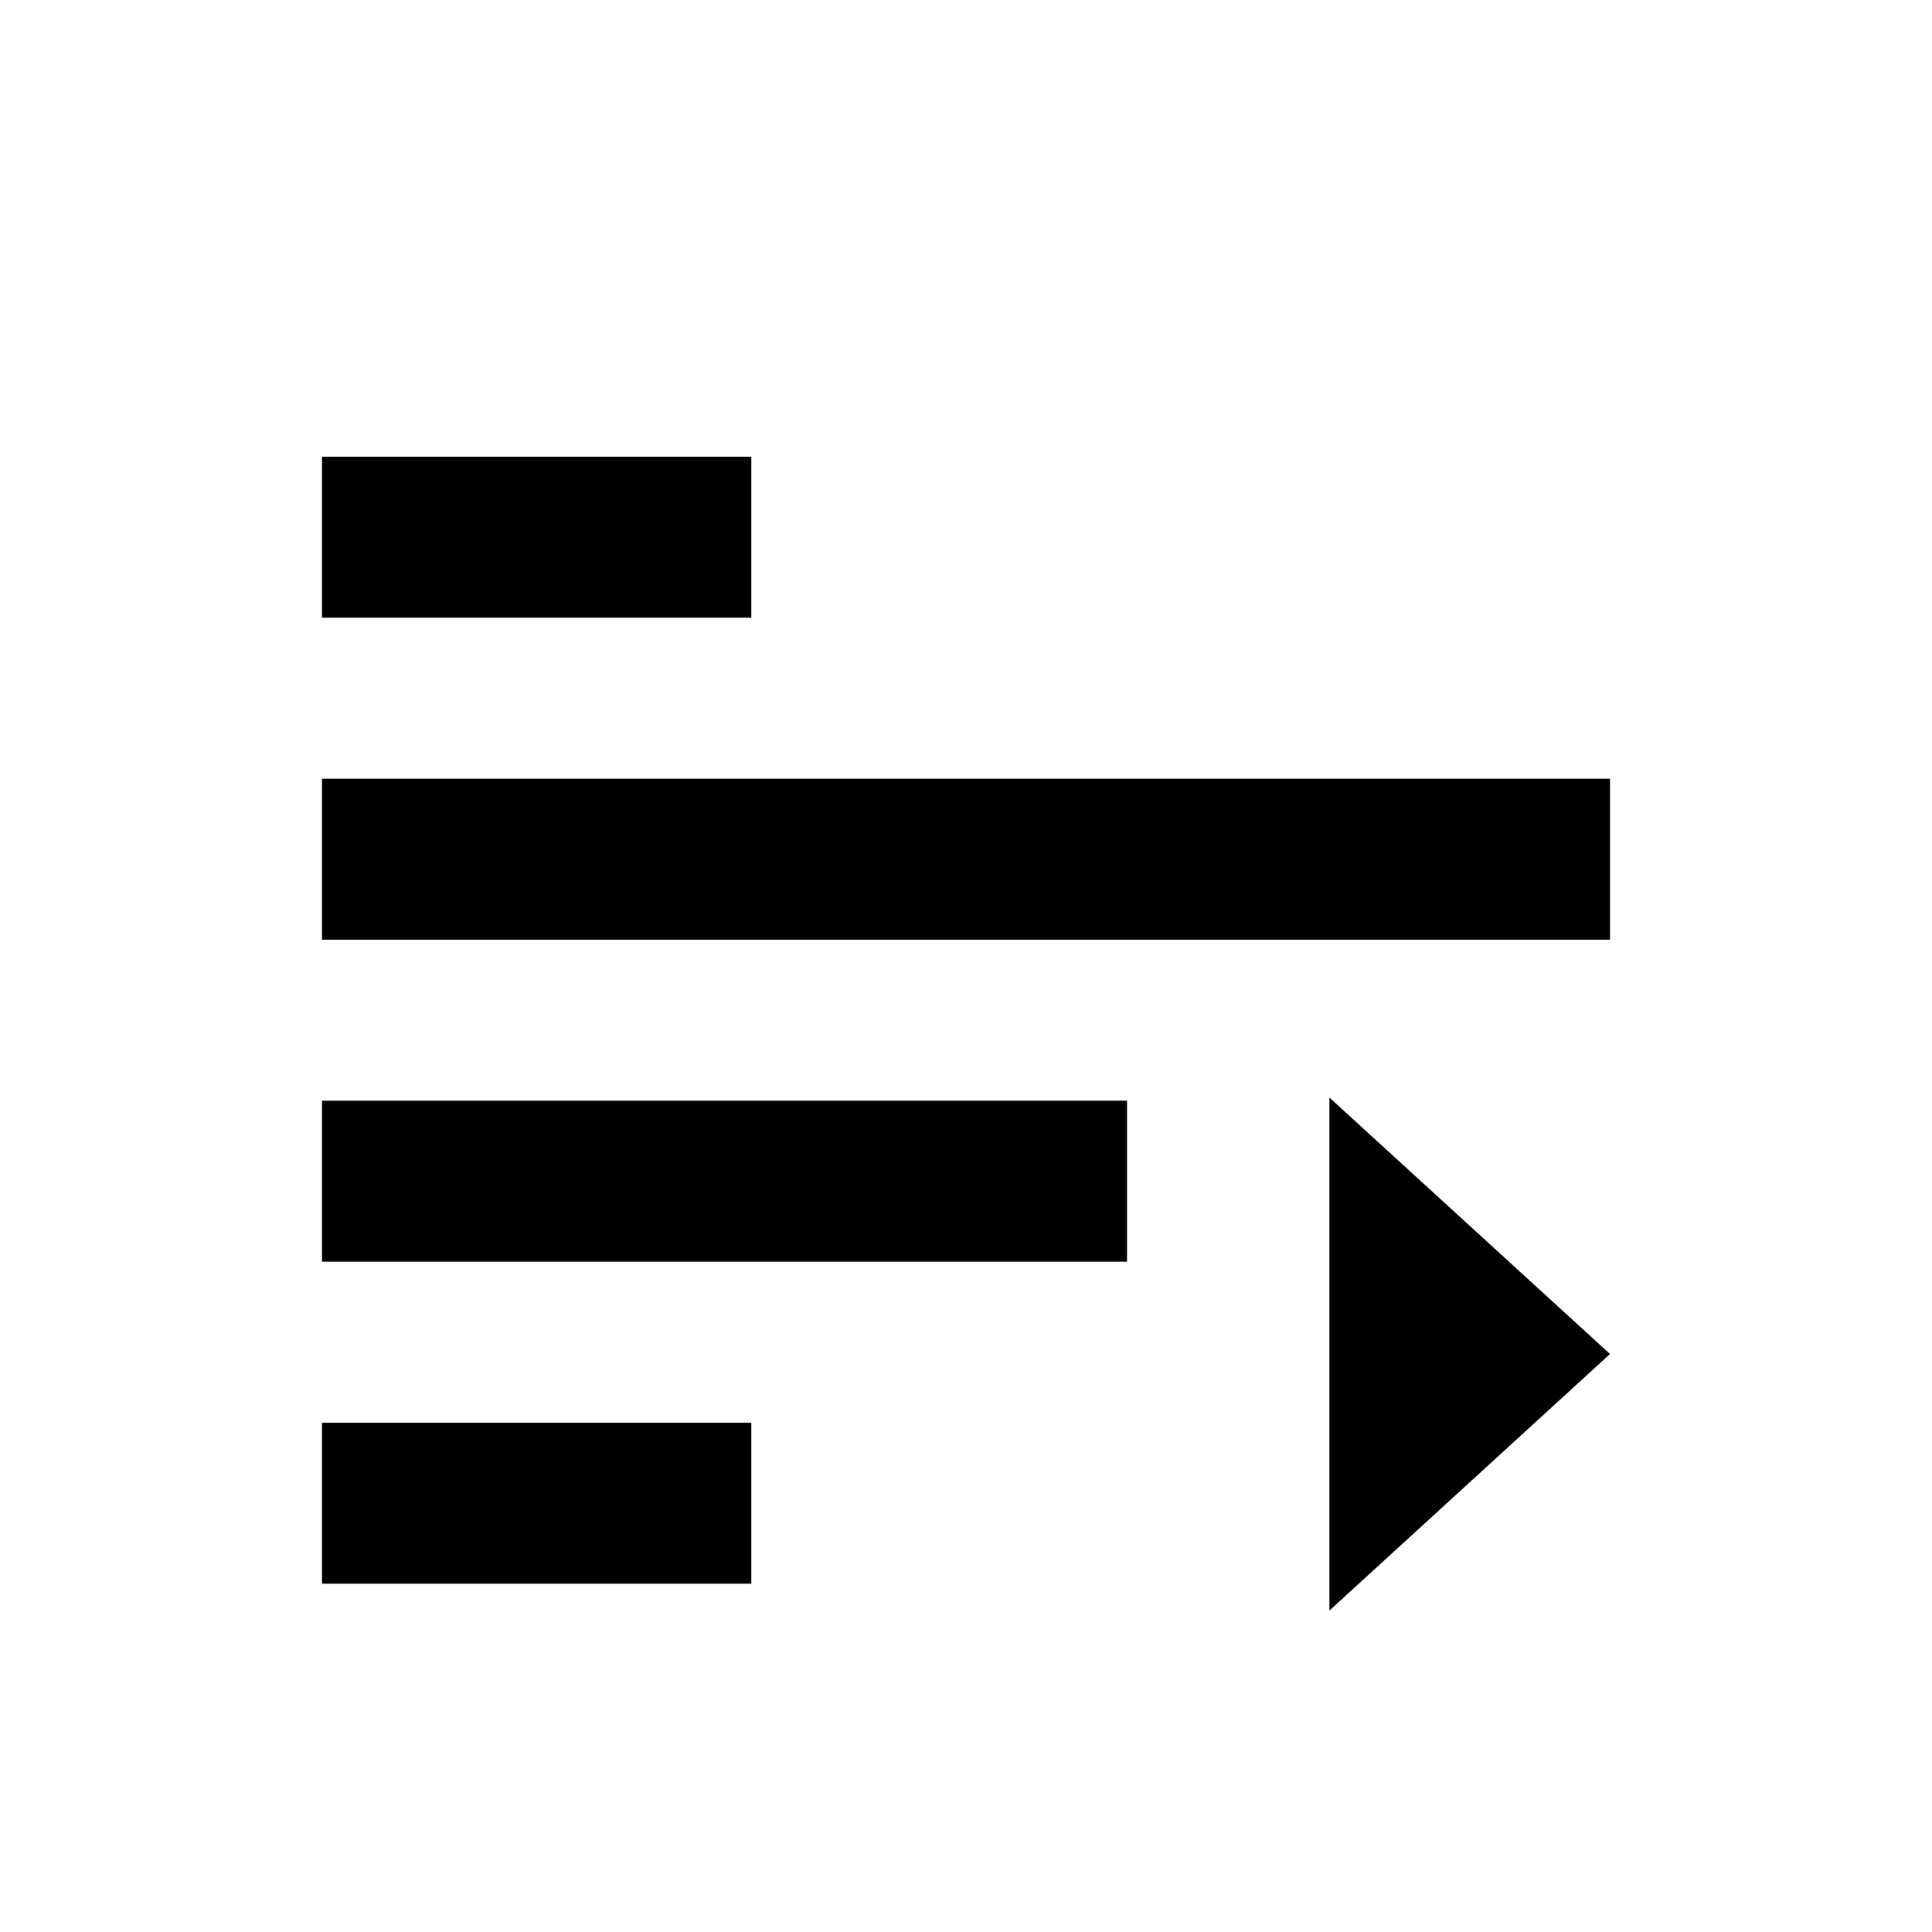 <svg id="126d1ab1-37b7-4841-8a9c-cf1b2f878e3b" data-name="Layer 1" xmlns="http://www.w3.org/2000/svg" viewBox="0 0 18 18"><title>aligned-left-right-chevron</title><polygon points="15 12.615 12.386 10.226 12.386 15.005 15 12.615"/><rect x="3" y="4.255" width="4" height="1.5"/><rect x="3" y="13.255" width="4" height="1.5"/><rect x="3" y="7.255" width="12" height="1.5"/><rect x="3" y="10.255" width="7.5" height="1.5"/></svg>